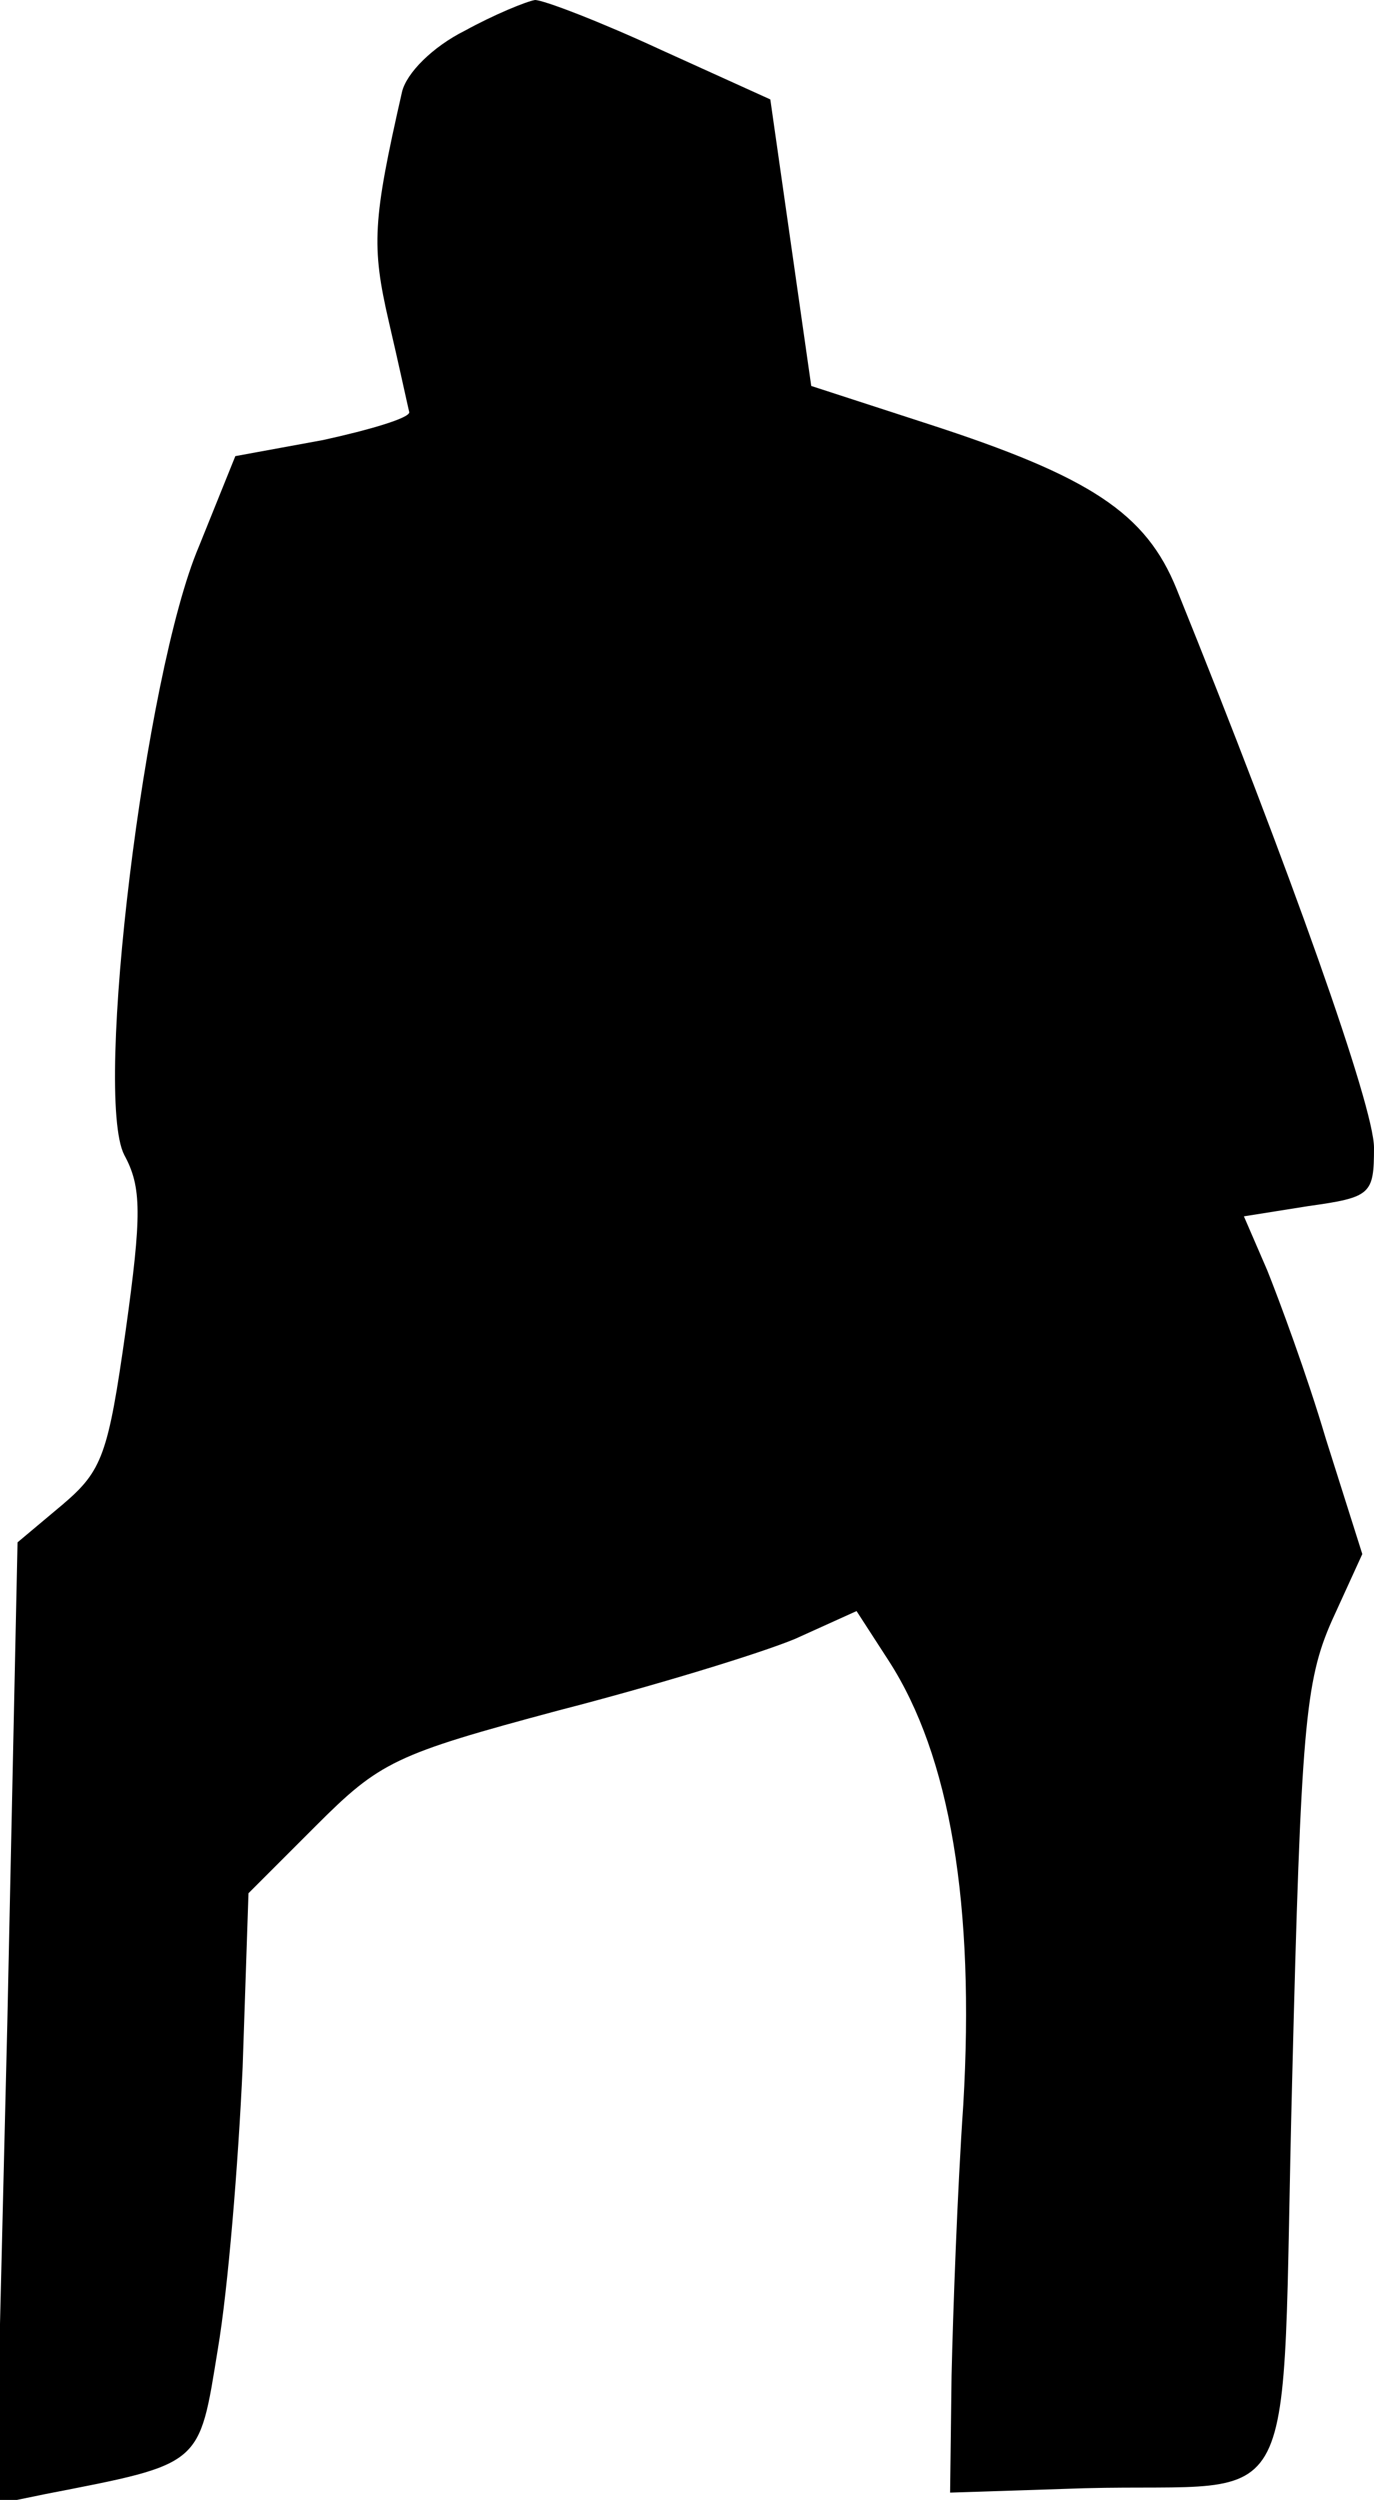 <?xml version="1.0" standalone="no"?>
<!DOCTYPE svg PUBLIC "-//W3C//DTD SVG 20010904//EN"
 "http://www.w3.org/TR/2001/REC-SVG-20010904/DTD/svg10.dtd">
<svg version="1.0" xmlns="http://www.w3.org/2000/svg"
 width="94pt" height="171pt" viewBox="0 0 94 171"
 preserveAspectRatio="xMidYMid meet">
<g transform="translate(0,171) scale(0.1,-0.1)"
fill="#000000" stroke="none">
<path fill="#000000" stroke="none" d="M318 1689 c-22 -11 -40 -29 -43 -42
-20 -88 -21 -105 -9 -157 7 -30 13 -58 14 -62 0 -4 -27 -12 -59 -19 l-60 -11
-25 -62 c-37 -87 -72 -375 -51 -416 12 -22 12 -41 1 -120 -12 -85 -16 -96 -43
-119 l-31 -26 -7 -329 -8 -329 34 7 c108 21 105 19 118 99 7 41 14 127 17 193
l4 119 46 46 c44 44 54 49 166 79 66 17 138 39 162 49 l42 19 22 -34 c42 -65
59 -167 51 -304 -4 -58 -7 -141 -8 -185 l-1 -80 92 3 c152 4 134 -30 142 279
6 241 9 273 27 314 l21 46 -25 79 c-13 44 -32 95 -40 115 l-16 37 44 7 c43 6
45 8 45 40 0 28 -57 189 -135 382 -21 52 -59 77 -170 113 l-80 26 -14 98 -14
98 -75 34 c-41 19 -80 34 -86 34 -6 -1 -28 -10 -48 -21z"/>
</g>
</svg>
